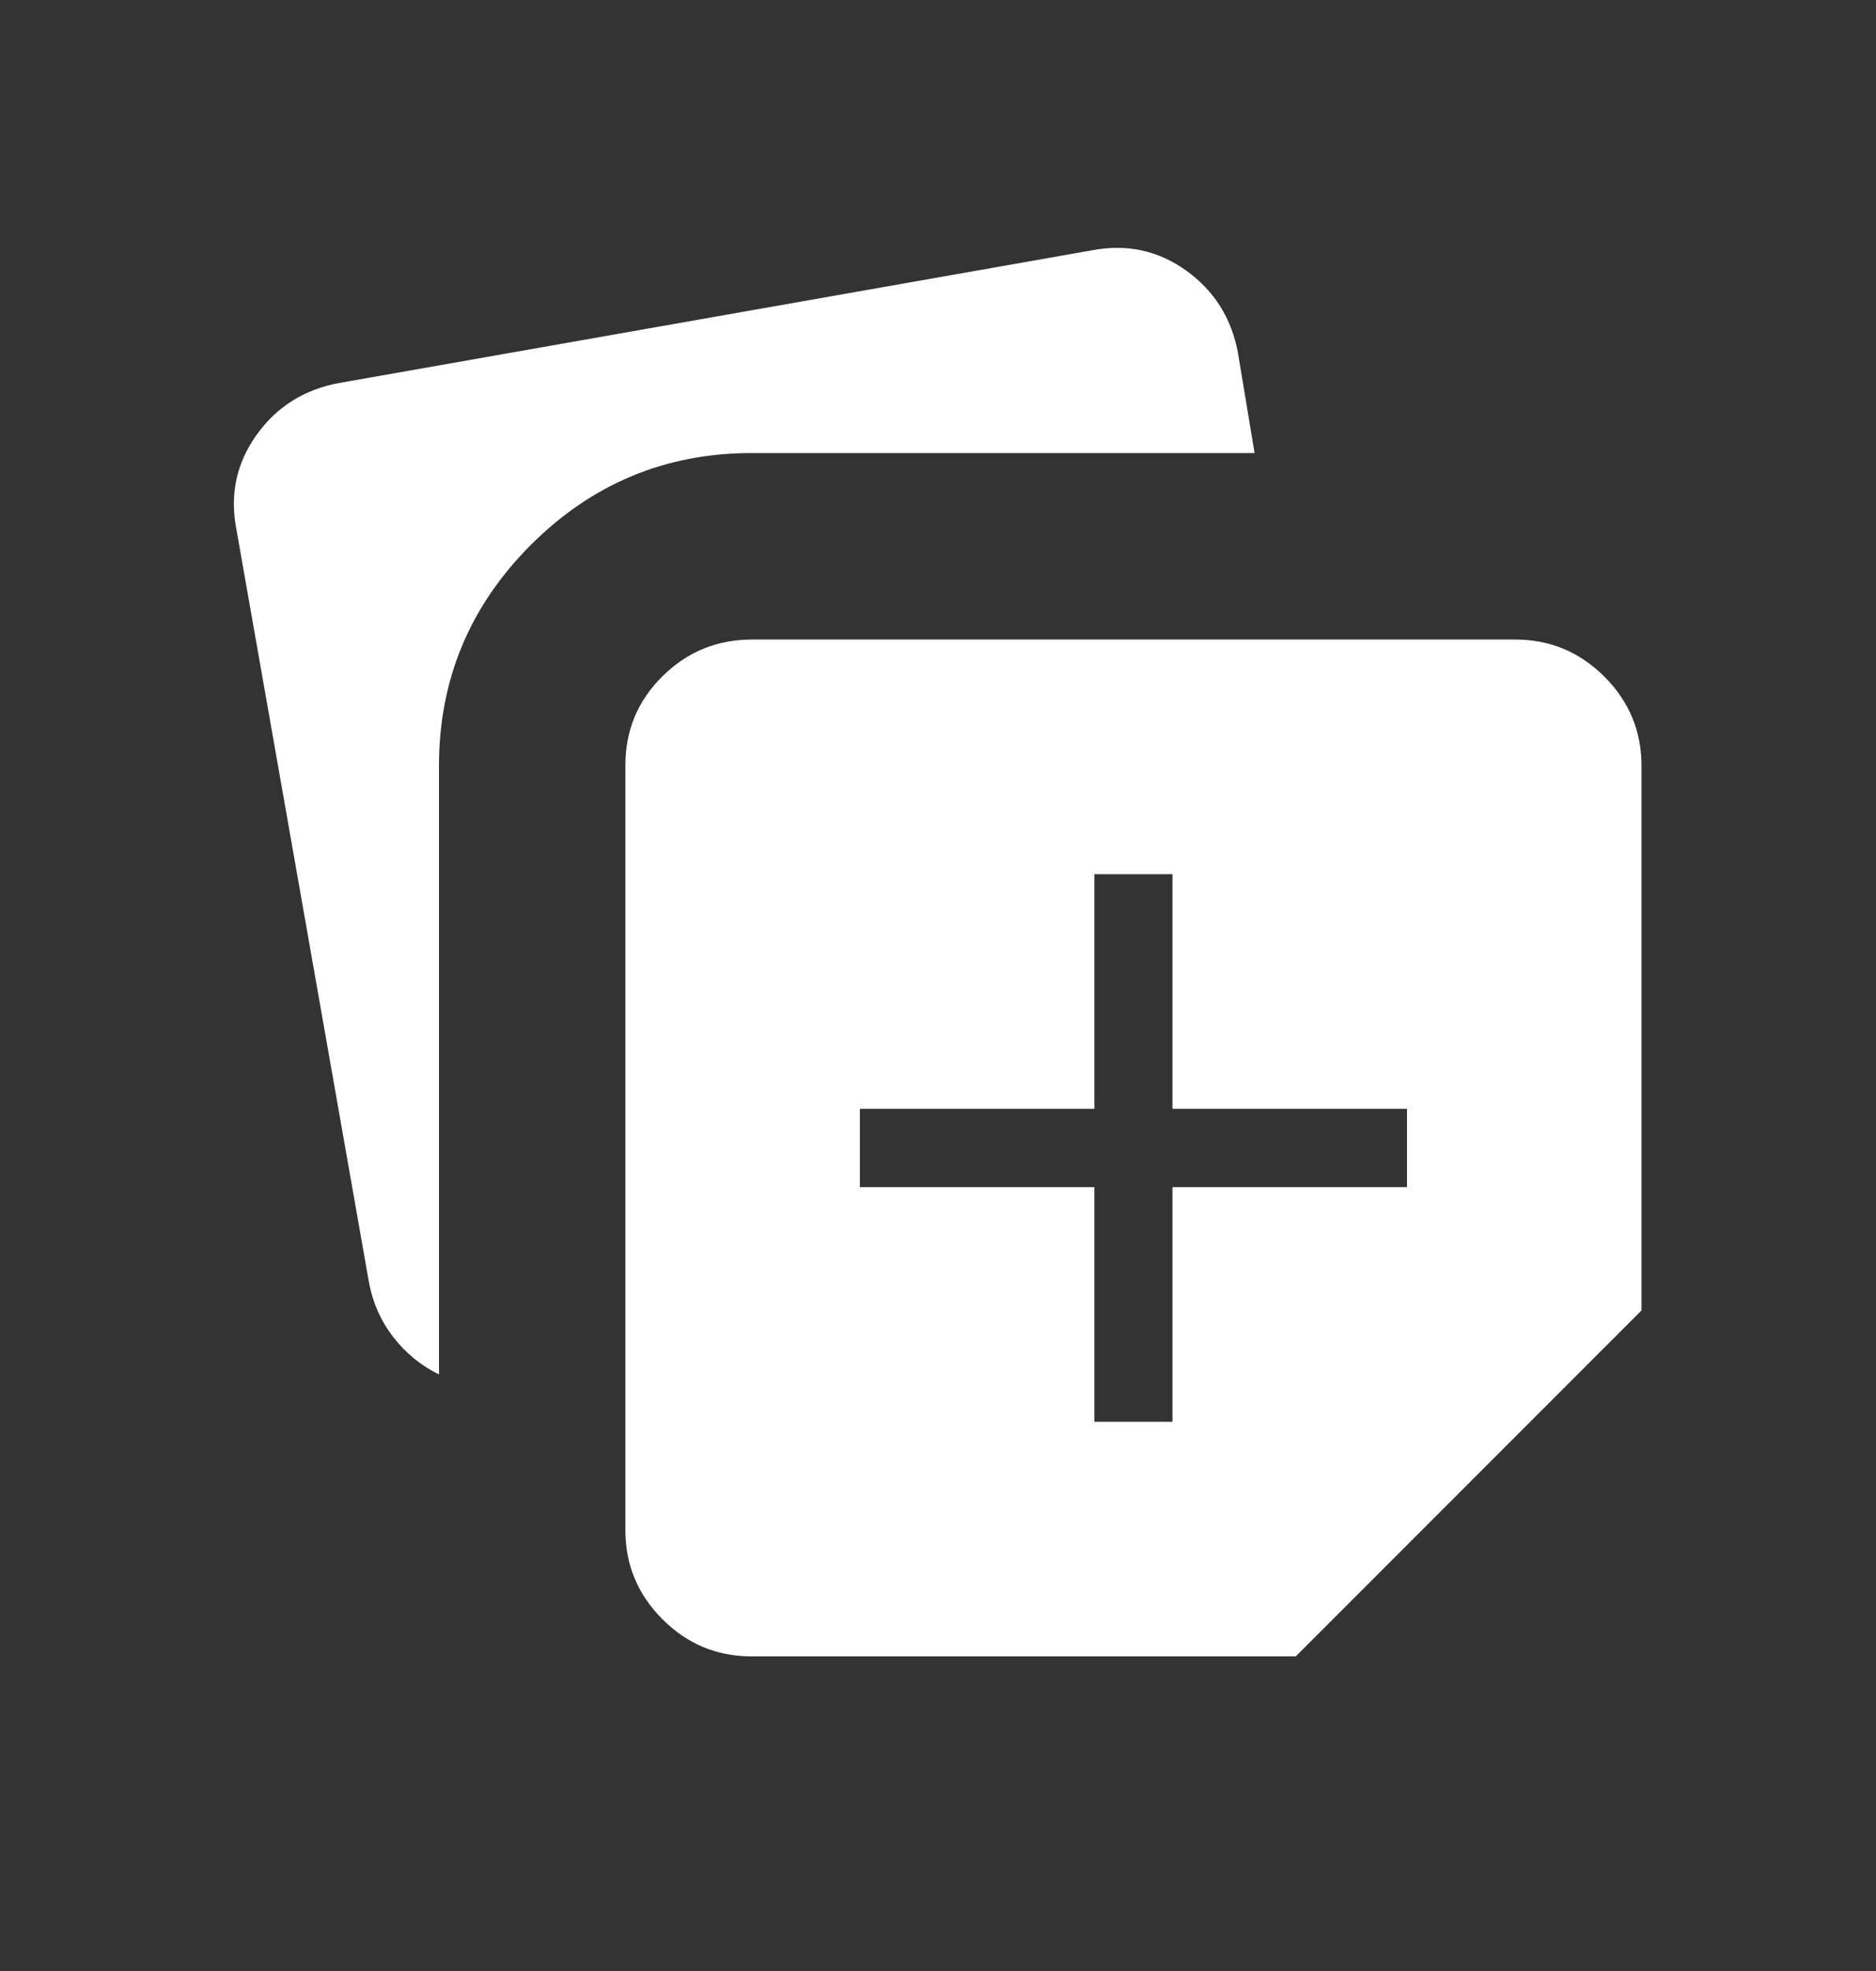 <svg width="20" height="21" viewBox="0 0 20 21" fill="none" xmlns="http://www.w3.org/2000/svg">
<rect x="0" y="0" width="20" height="21" fill="#333333" stroke="none"/>
<g id="note_stack_add_24dp_FILL1_wght200_GRAD0_opsz24 1">
<path id="Vector" d="M11.667 15.148H12.5V12.648H15V11.814H12.5V9.314H11.667V11.814H9.167V12.648H11.667V15.148ZM6.667 16.301V8.155C6.667 7.782 6.799 7.465 7.063 7.205C7.326 6.944 7.645 6.814 8.018 6.814H16.154C16.524 6.814 16.841 6.946 17.105 7.21C17.368 7.473 17.5 7.79 17.5 8.16V13.962L13.814 17.648H8.013C7.643 17.648 7.326 17.516 7.062 17.252C6.799 16.988 6.667 16.672 6.667 16.301ZM2.521 5.644C2.448 5.271 2.52 4.935 2.735 4.634C2.95 4.333 3.245 4.148 3.619 4.08L11.635 2.668C12.008 2.596 12.344 2.667 12.645 2.882C12.946 3.098 13.131 3.392 13.199 3.766L13.375 4.827H8.013C7.096 4.827 6.312 5.154 5.659 5.806C5.006 6.459 4.68 7.244 4.68 8.16V14.644C4.489 14.551 4.328 14.419 4.195 14.249C4.062 14.078 3.974 13.882 3.933 13.66L2.521 5.644Z" fill="white"/>
</g>
</svg>
